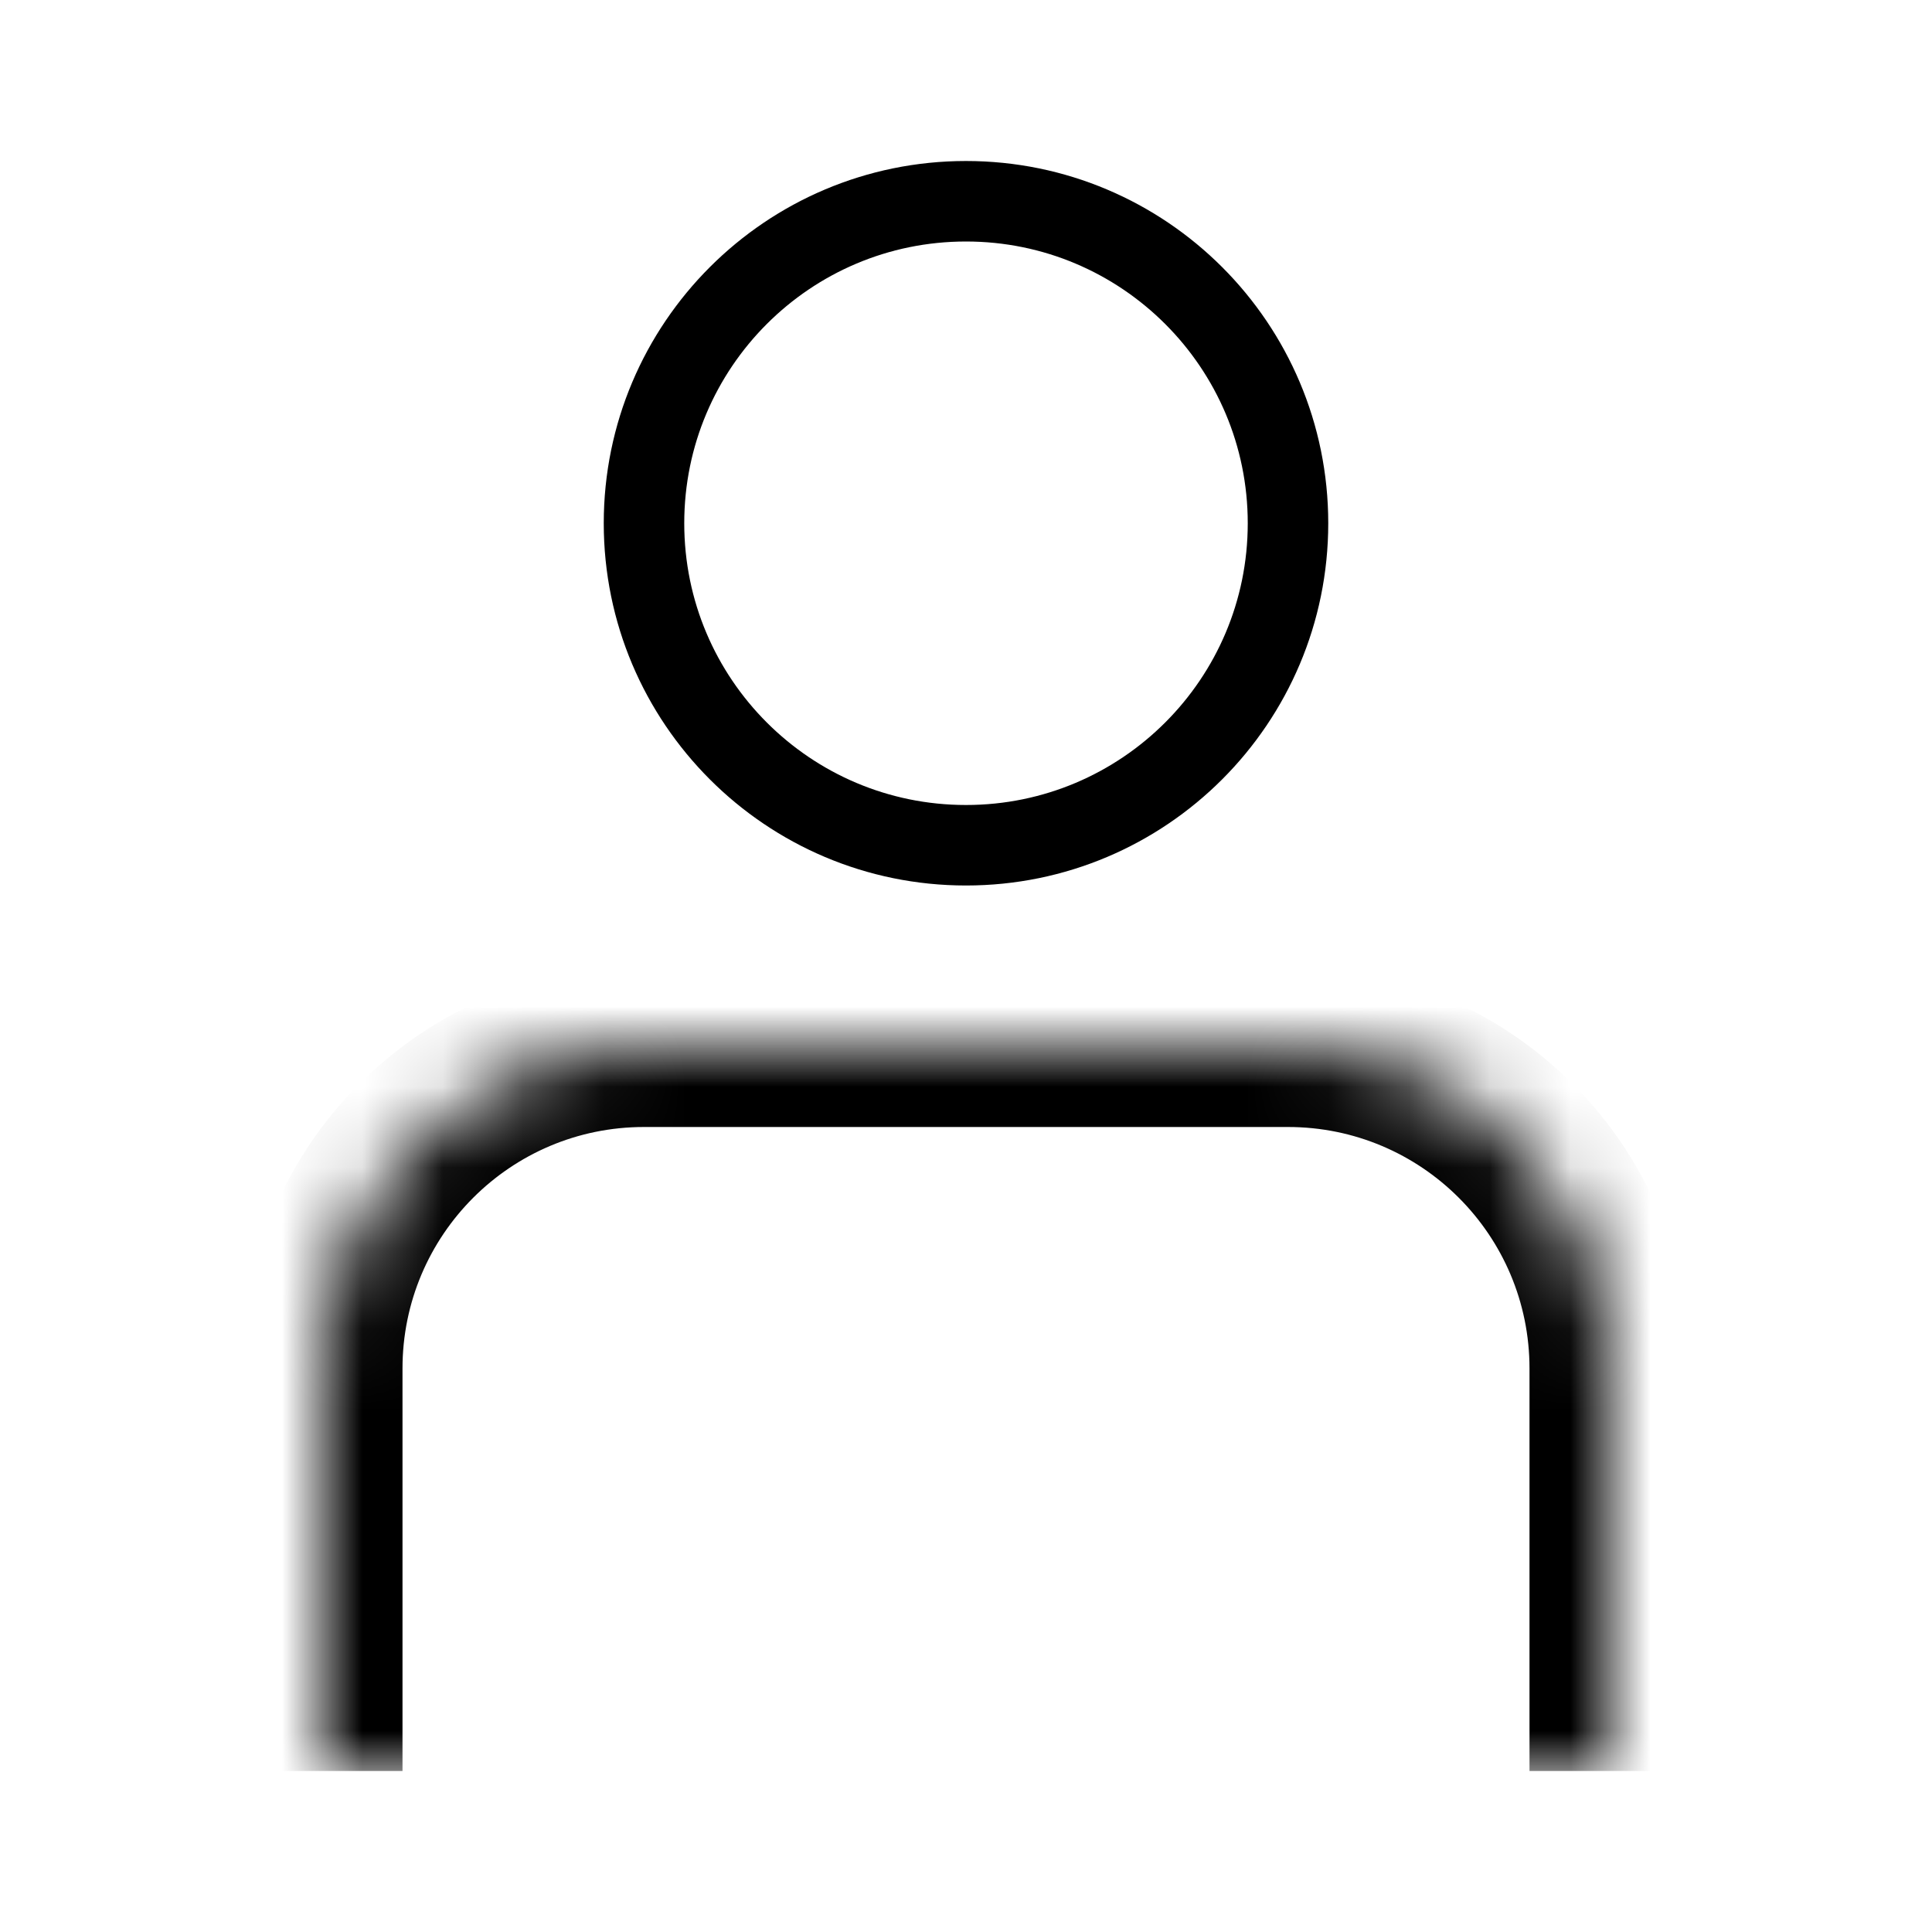 <svg width="24" height="24" viewBox="0 0 24 24" fill="none" xmlns="http://www.w3.org/2000/svg">
<g clip-path="url(#clip0_1838_18)">
<path d="M12 10.5C14.209 10.5 16 8.709 16 6.5C16 4.291 14.209 2.5 12 2.5C9.791 2.5 8 4.291 8 6.5C8 8.709 9.791 10.5 12 10.5Z" stroke="black"/>
<mask id="mask0_1838_18" style="mask-type:luminance" maskUnits="userSpaceOnUse" x="4" y="13" width="16" height="9">
<path d="M4 17C4 14.791 5.791 13 8 13H16C18.209 13 20 14.791 20 17V22H4V17Z" fill="white"/>
</mask>
<g mask="url(#mask0_1838_18)">
<path d="M3 17C3 14.239 5.239 12 8 12H16C18.761 12 21 14.239 21 17H19C19 15.343 17.657 14 16 14H8C6.343 14 5 15.343 5 17H3ZM3 22V17C3 14.239 5.239 12 8 12V14C6.343 14 5 15.343 5 17V22H3ZM16 12C18.761 12 21 14.239 21 17V22H19V17C19 15.343 17.657 14 16 14V12Z" fill="black"/>
</g>
</g>
<defs>
<clipPath id="clip0_1838_18">
<rect width="24" height="24" fill="white"/>
</clipPath>
</defs>
</svg>
